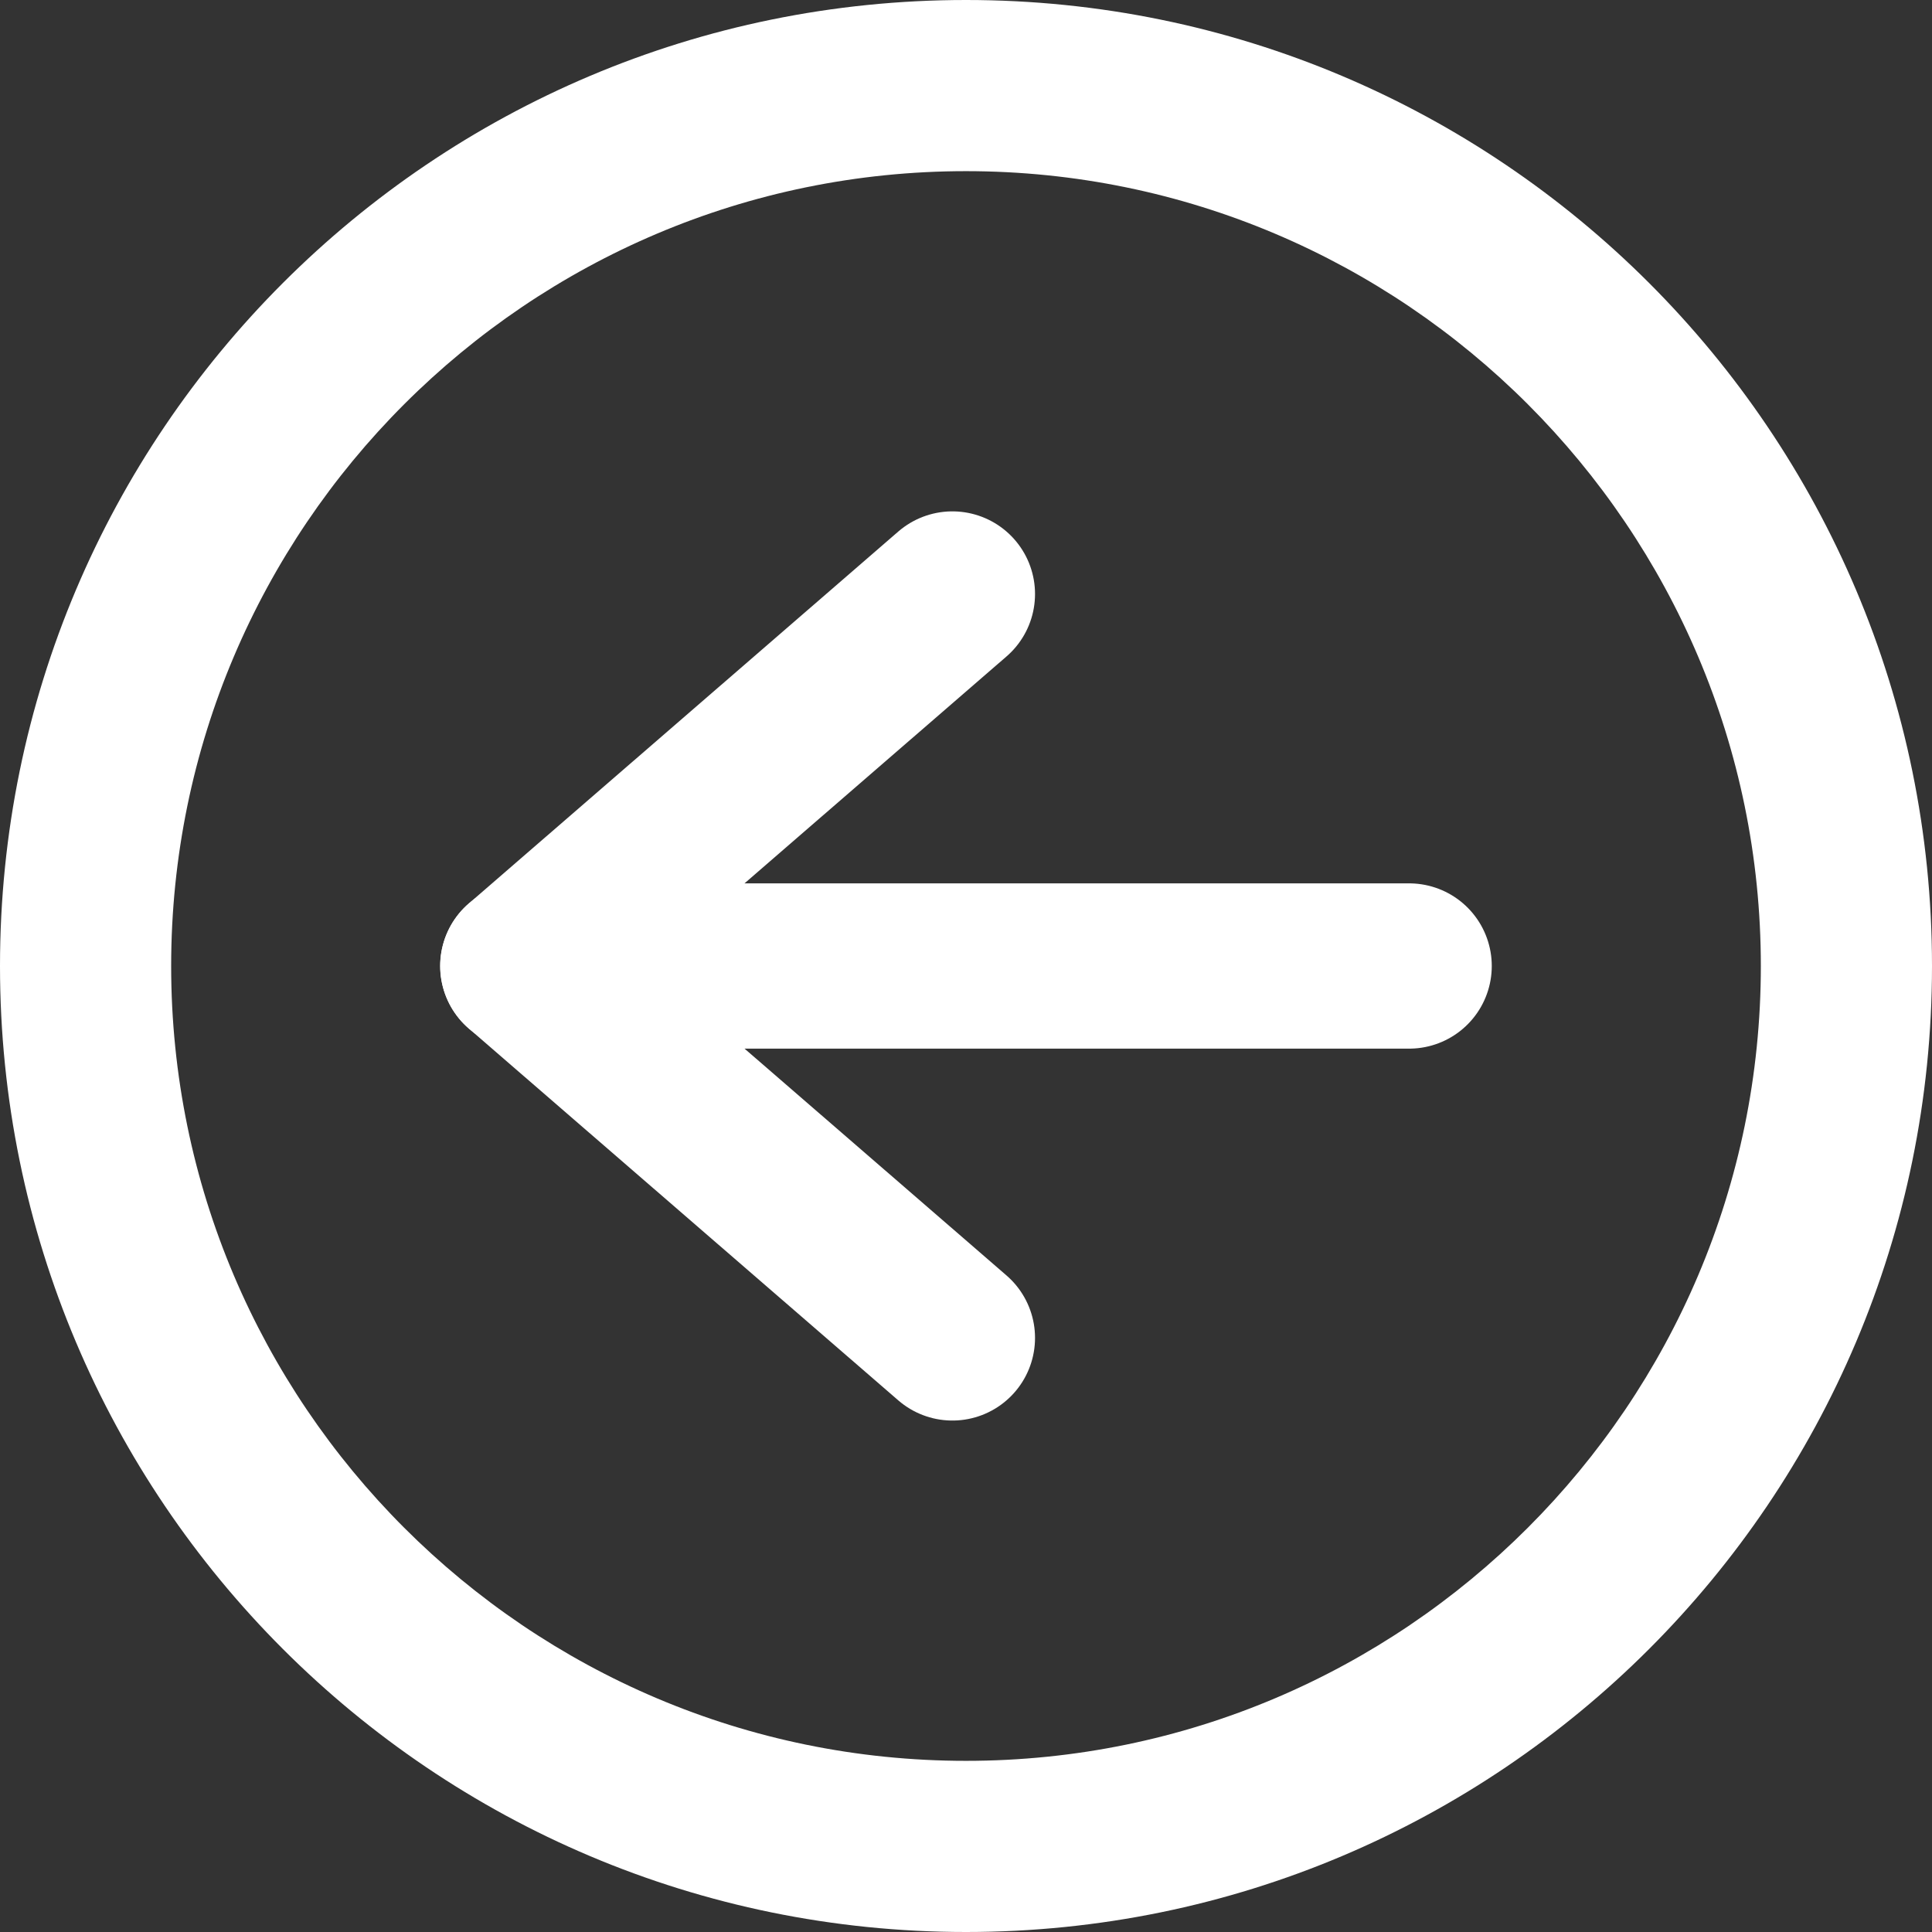 <svg height="22" viewBox="0 0 22 22" width="22" xmlns="http://www.w3.org/2000/svg"><rect x="0" y="0" width="22" height="22" fill="#333333" stroke="none"/><g fill="none" fill-rule="evenodd"><path d="m11 0c-6.075 0-11 4.925-11 11s4.925 11 11 11 11-4.925 11-11-4.925-11-11-11m0 1.949c4.991 0 9.051 4.06 9.051 9.051 0 4.991-4.06 9.051-9.051 9.051-4.991 0-9.051-4.06-9.051-9.051 0-4.991 4.06-9.051 9.051-9.051" fill="#fff"/><g stroke="#fff" stroke-linecap="round" stroke-linejoin="round" stroke-width="1.882"><path d="m10.845 6.764-4.891 4.236 4.891 4.235"/><path d="m5.953 11h10.093"/></g></g></svg>
